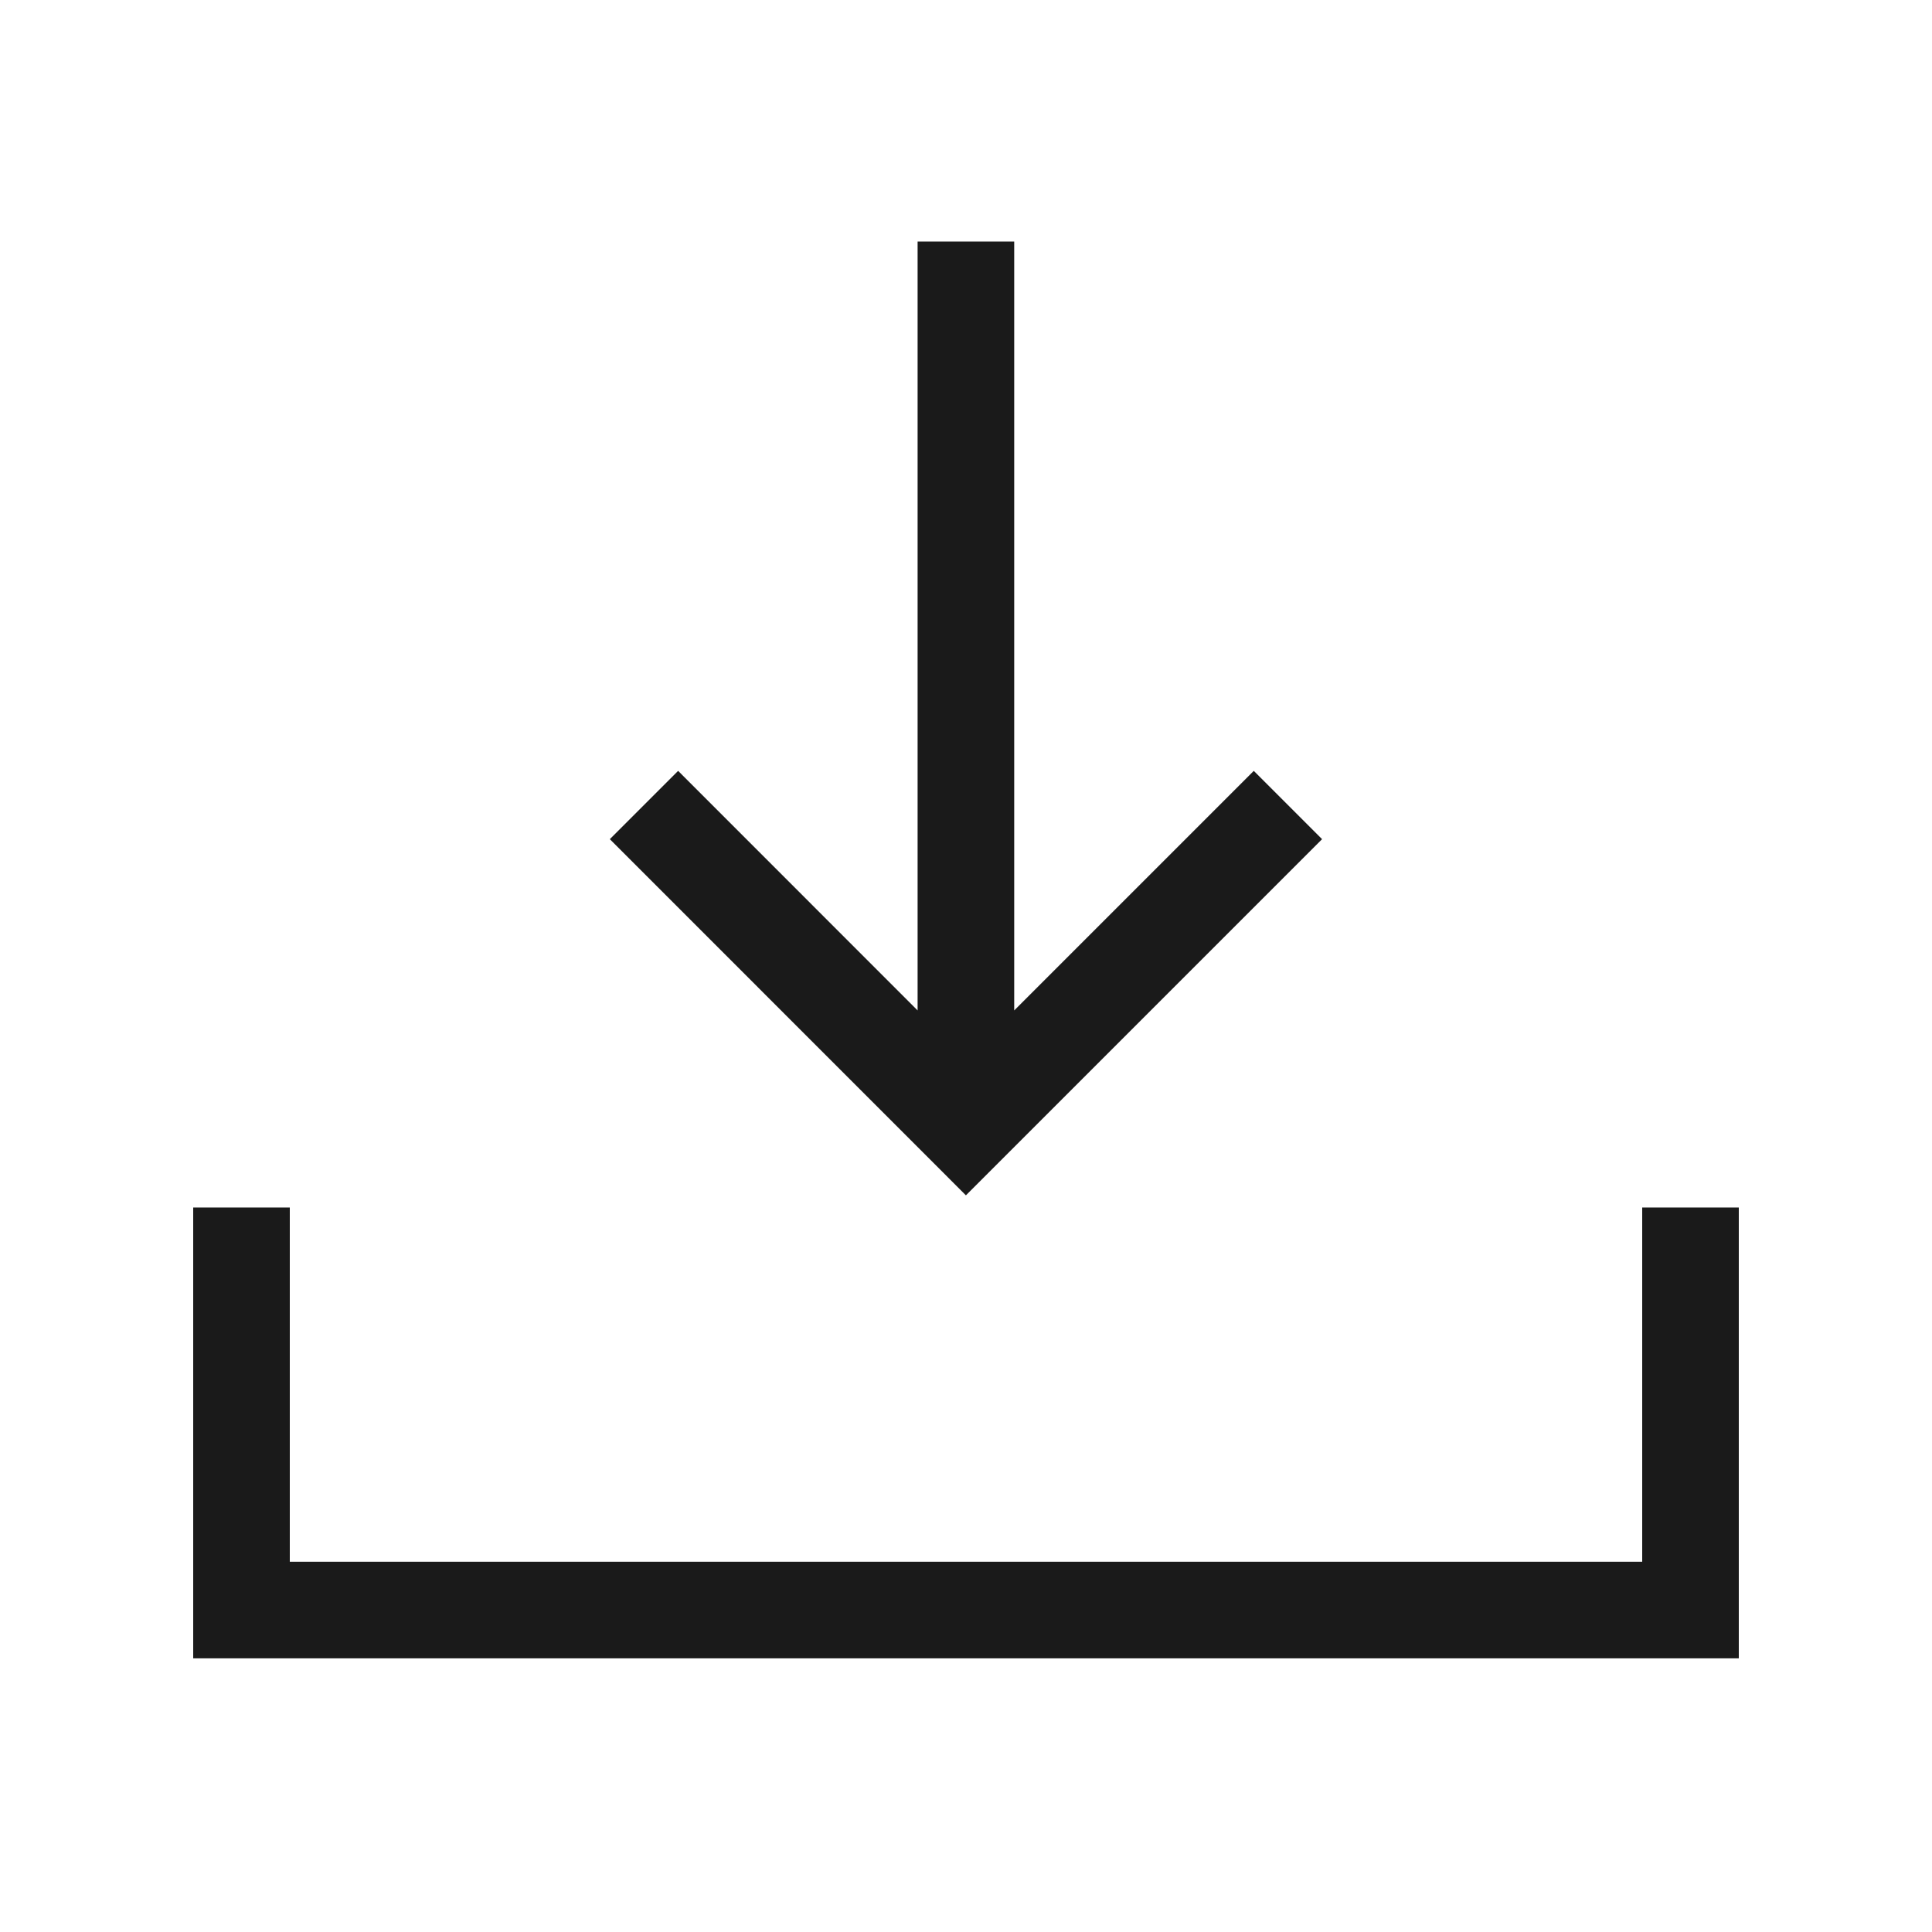 <svg width="20" height="20" viewBox="0 0 20 20" fill="none" xmlns="http://www.w3.org/2000/svg">
<g clip-path="url(#clip0_1107_2754)">
<path d="M9.499 10.46L7.02 7.98L6.313 8.687L9.999 12.374L13.686 8.687L12.979 7.98L10.499 10.46V2.5H9.499V10.46Z" fill="#1A1A1A"/>
<path d="M2 12.5H3V16.167H17V12.5H18V17.167H2V12.5Z" fill="#1A1A1A"/>
</g>
<defs>
<clipPath id="clip0_1107_2754">
<rect width="20" height="20" fill="white"/>
</clipPath>
</defs>
</svg>
